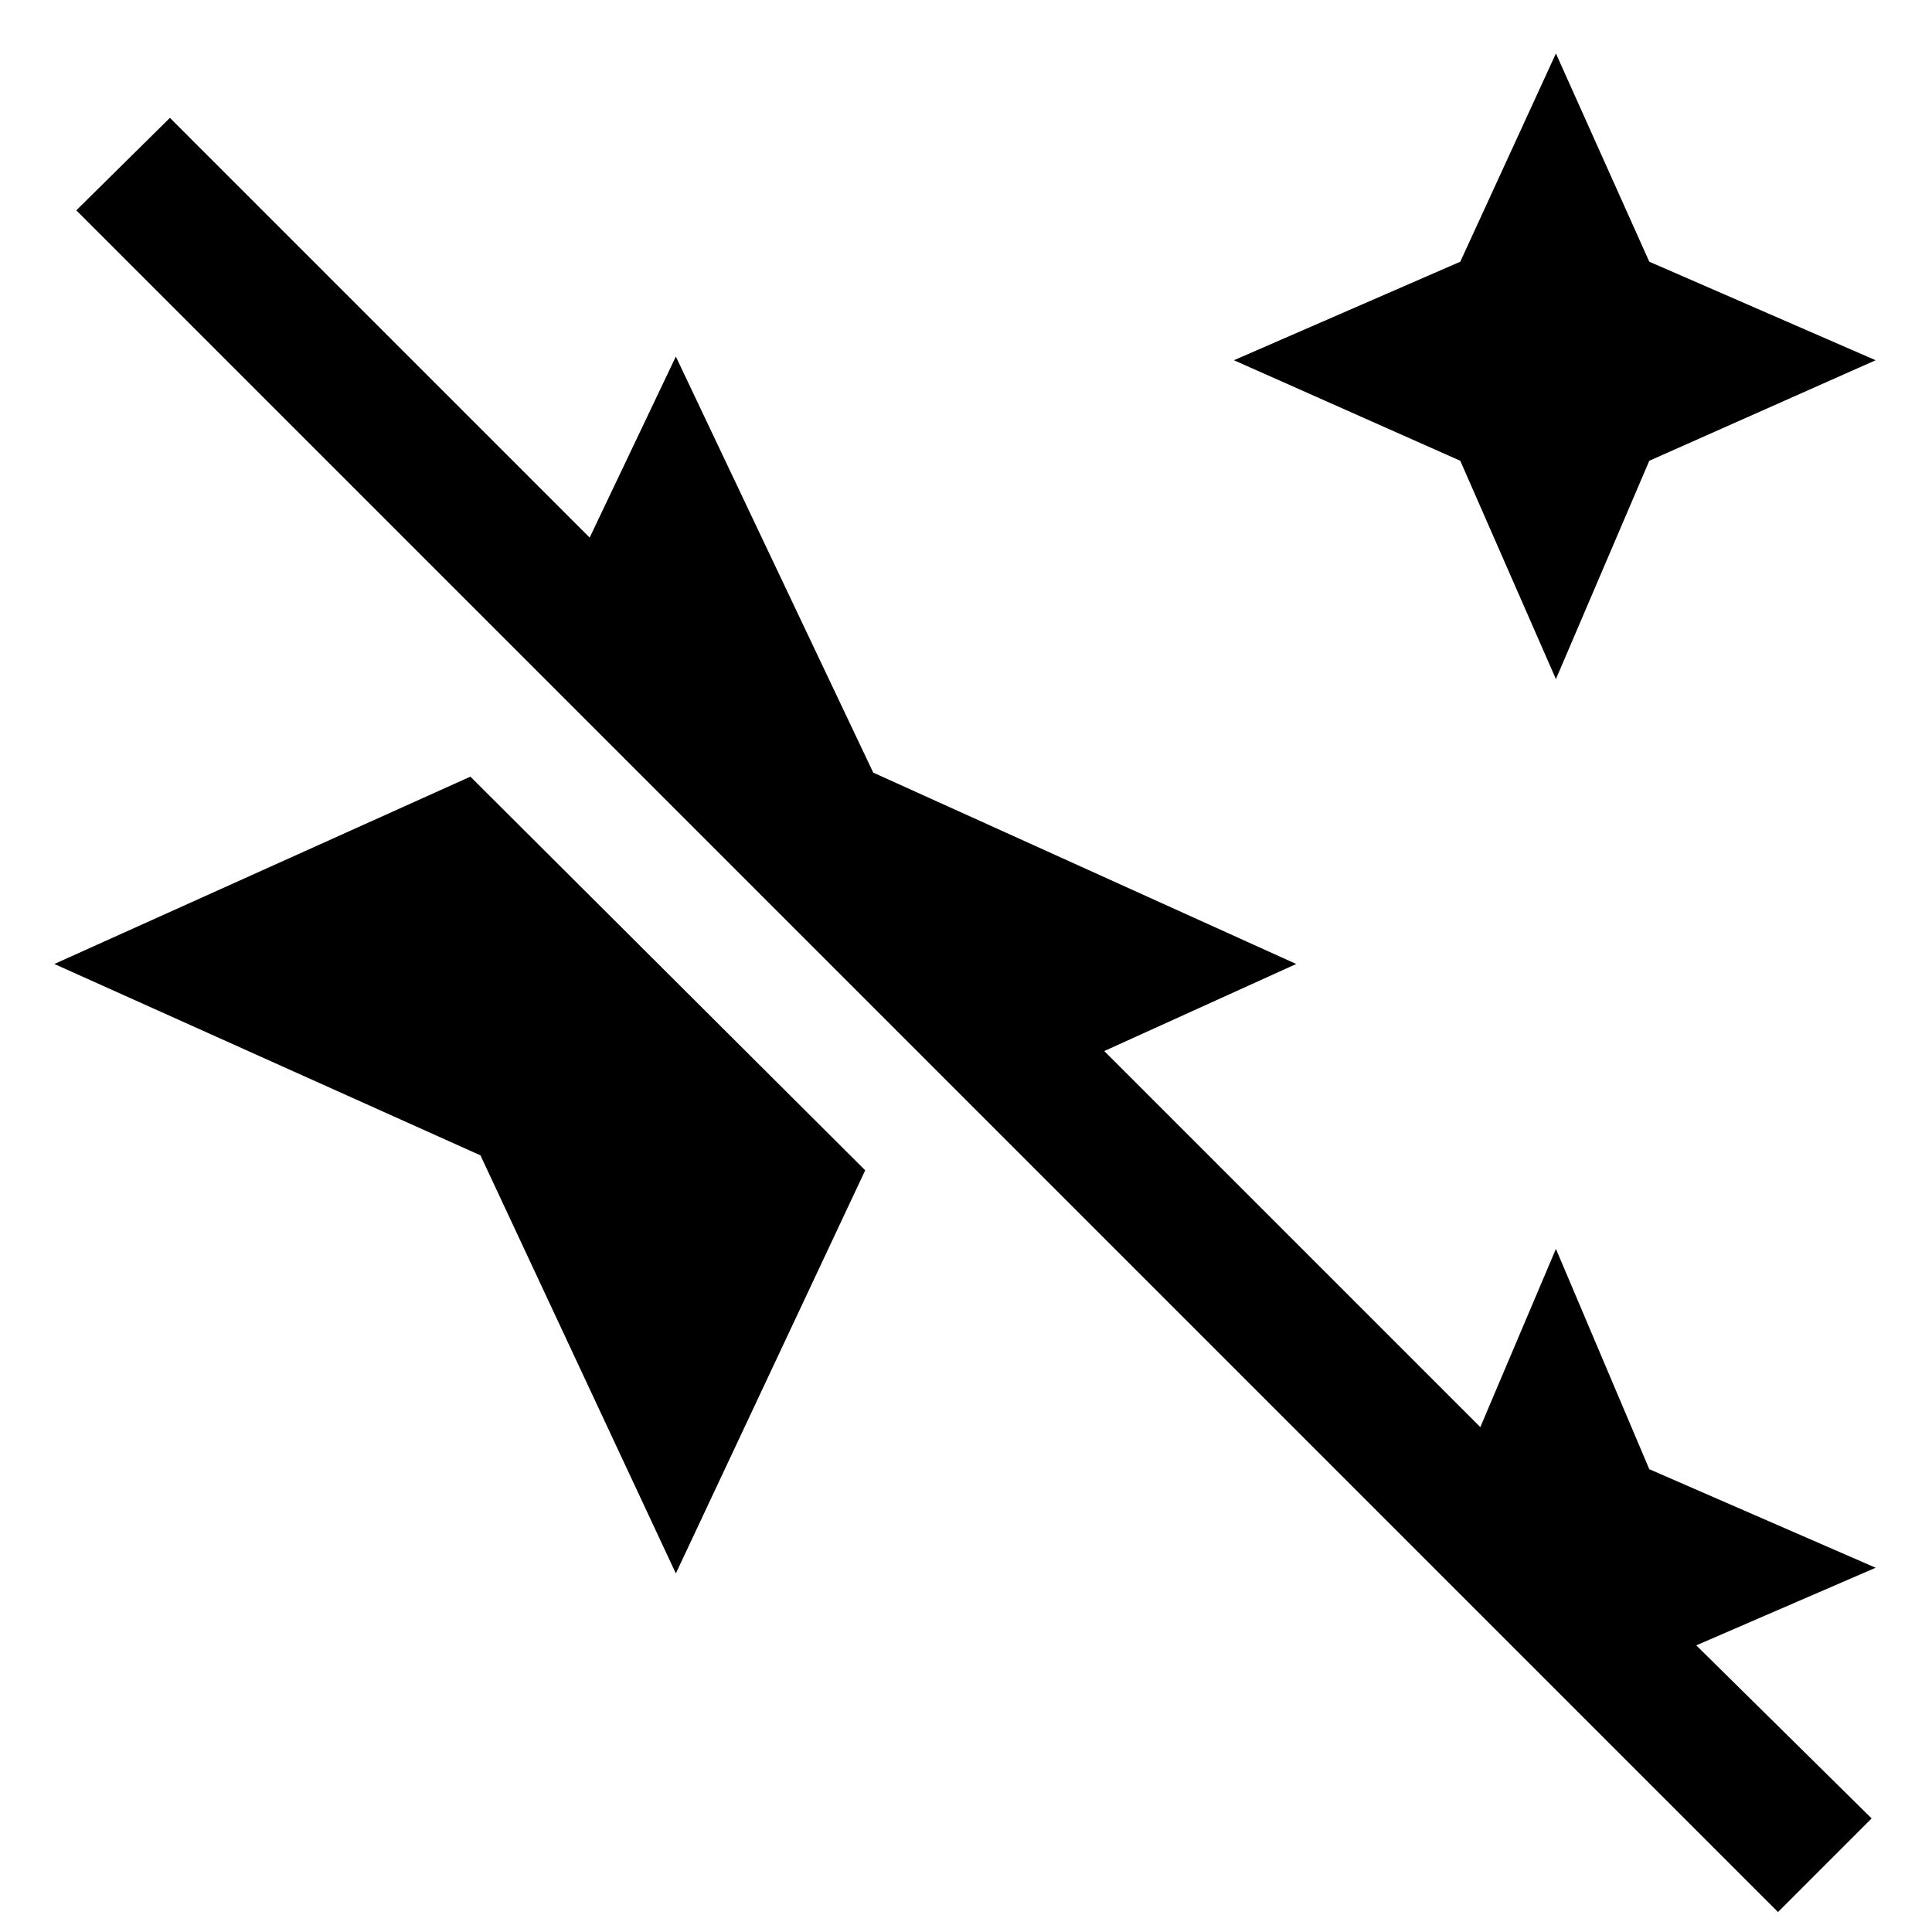 <svg xmlns="http://www.w3.org/2000/svg" width="48" height="48" viewBox="0 -960 960 960"><path d="m773.13-622.565-47.521-108.478L613.13-781l112.479-48.957 47.521-103.478 46.392 103.478L932.001-781l-112.479 49.957-46.392 108.478ZM883.479-9.912 37.912-855.48l46.522-45.957L293-692.87l42.826-89.957 98.087 206.74L644.088-481l-95.392 43.261L735.565-250.87l37.565-88.565 46.392 109.478L932.001-181l-89.131 38.565 87.131 86-46.522 46.523ZM335.826-178.173l-97.087-207.74L26.999-481l206.74-93.087 196.174 195.609-94.087 200.305Z"/></svg>